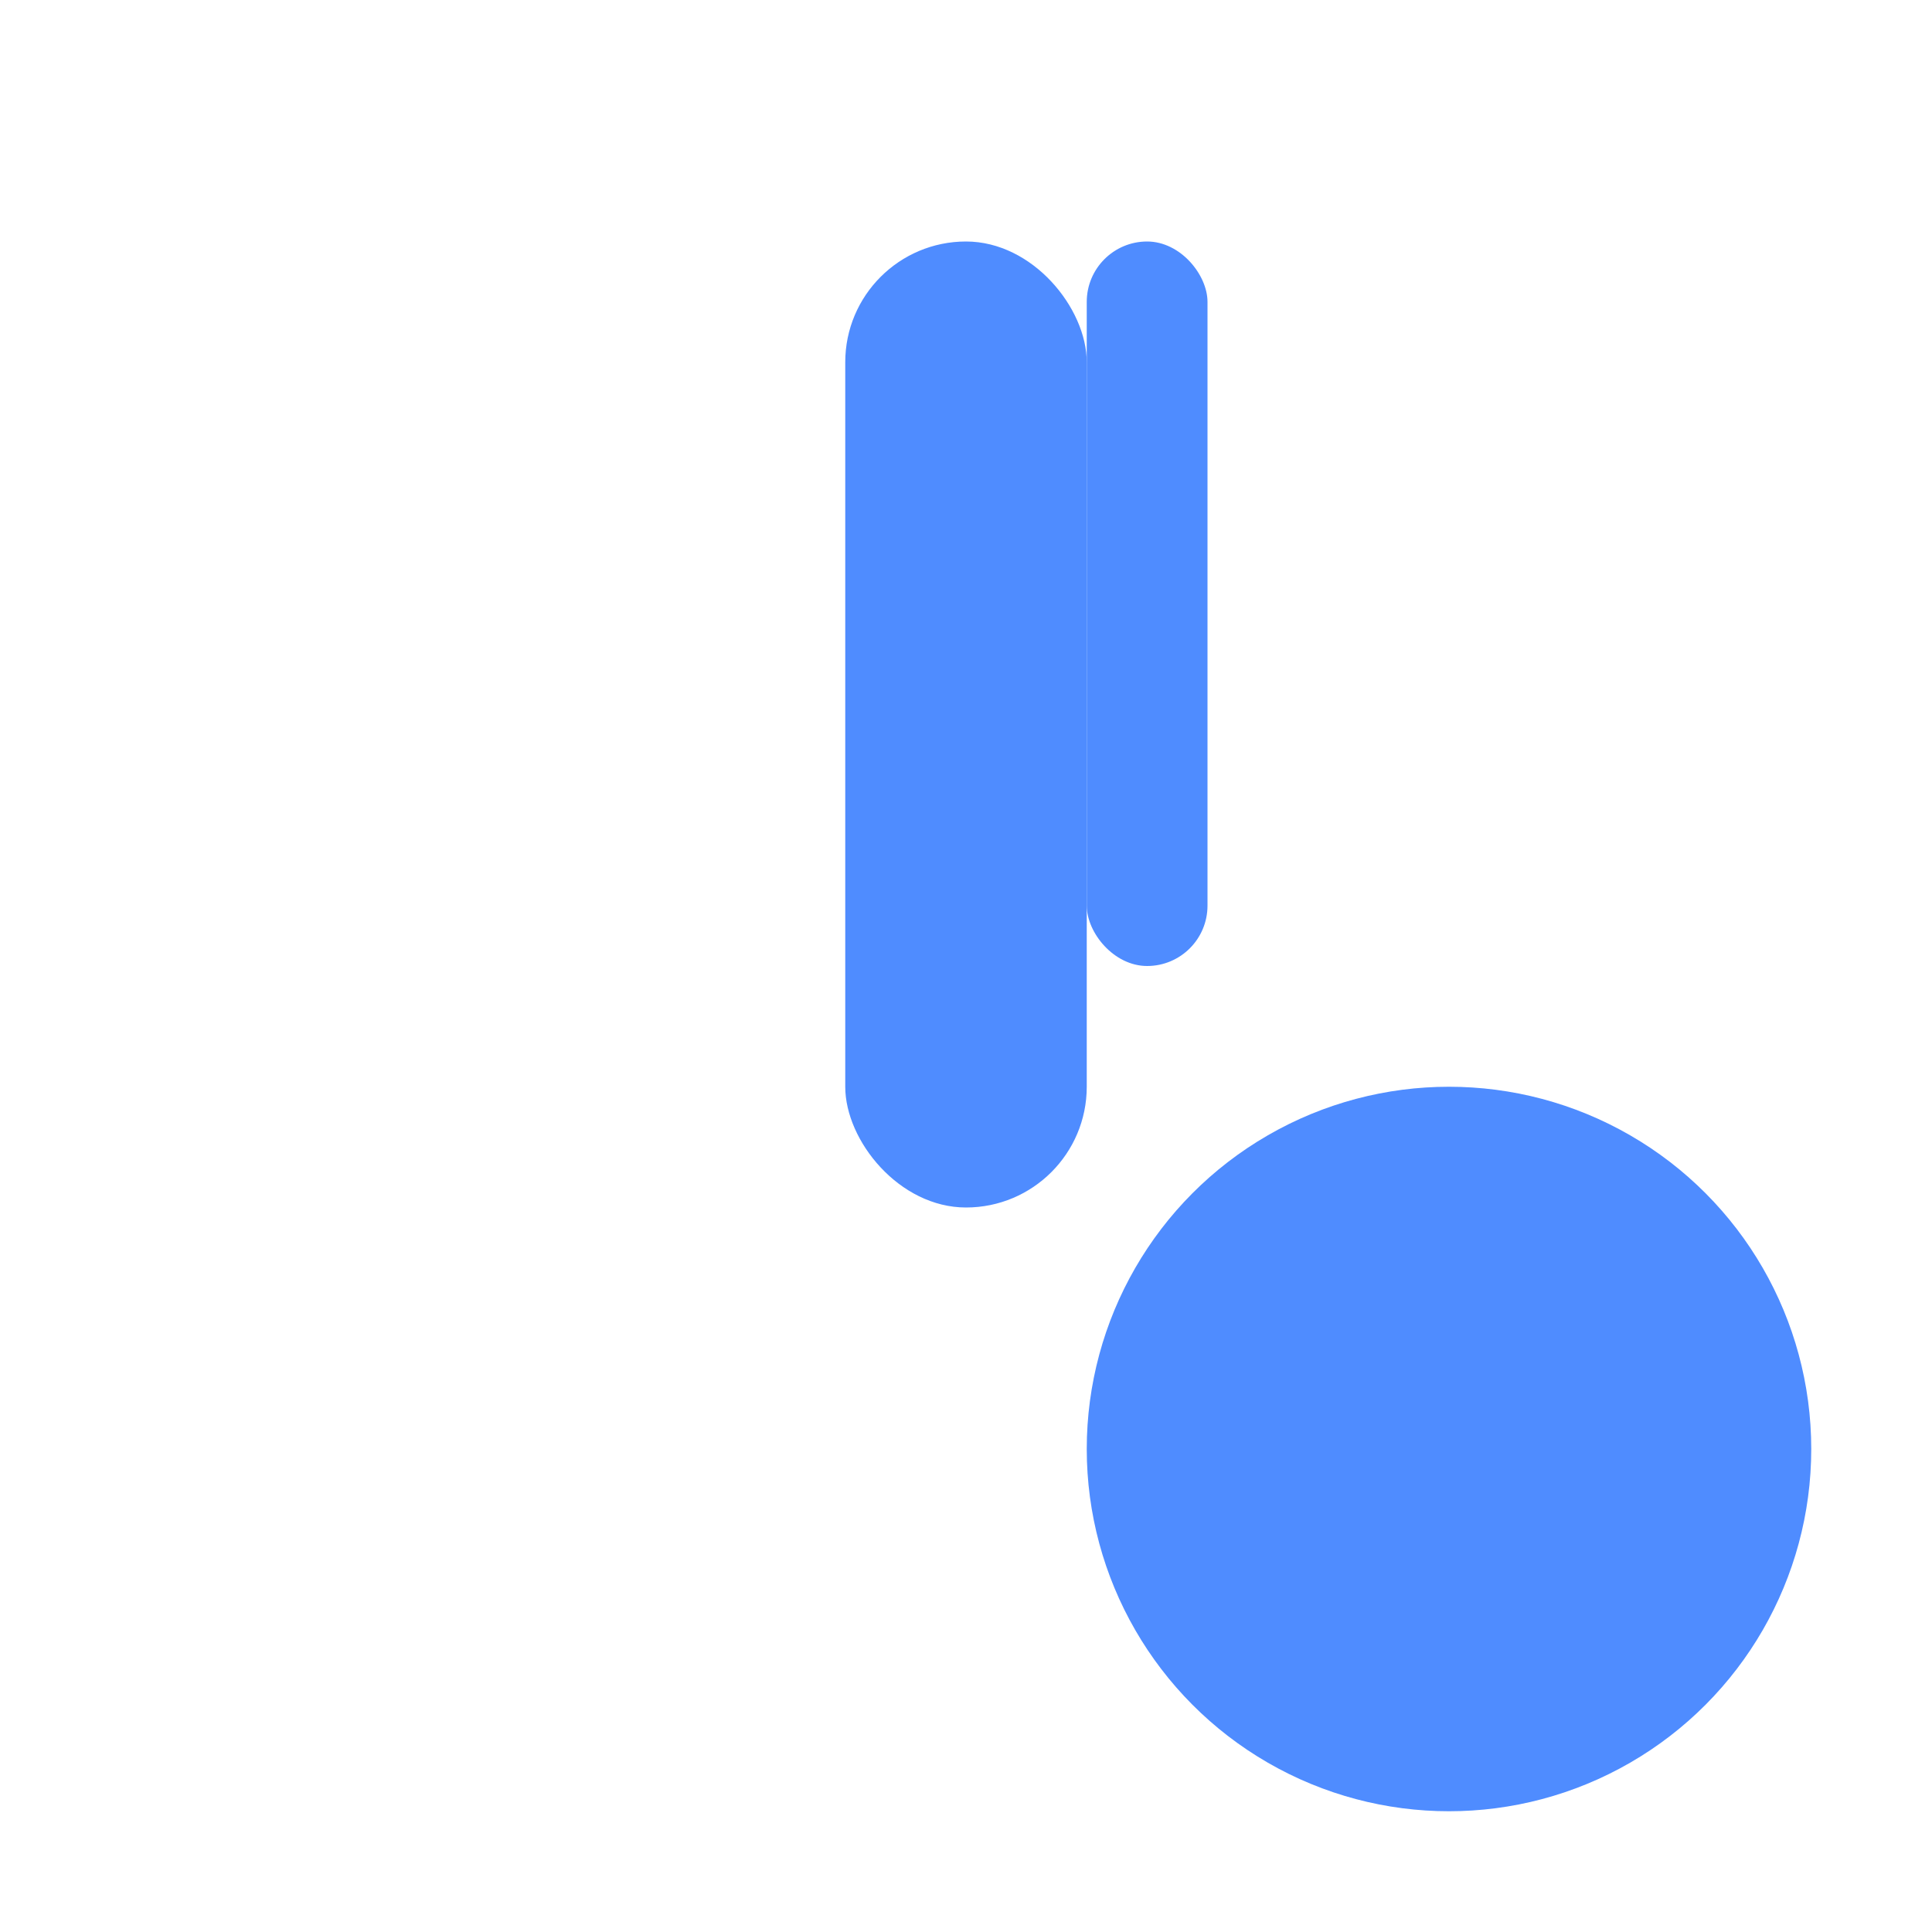 <svg xmlns="http://www.w3.org/2000/svg" viewBox="0 0 32 32" width="32" height="32" fill="currentColor">
  <circle cx="24" cy="24" r="6" fill="#4f8cff"/>
  <rect x="14" y="4" width="4" height="16" rx="2" fill="#4f8cff"/>
  <rect x="18" y="4" width="2" height="12" rx="1" fill="#4f8cff"/>
</svg> 